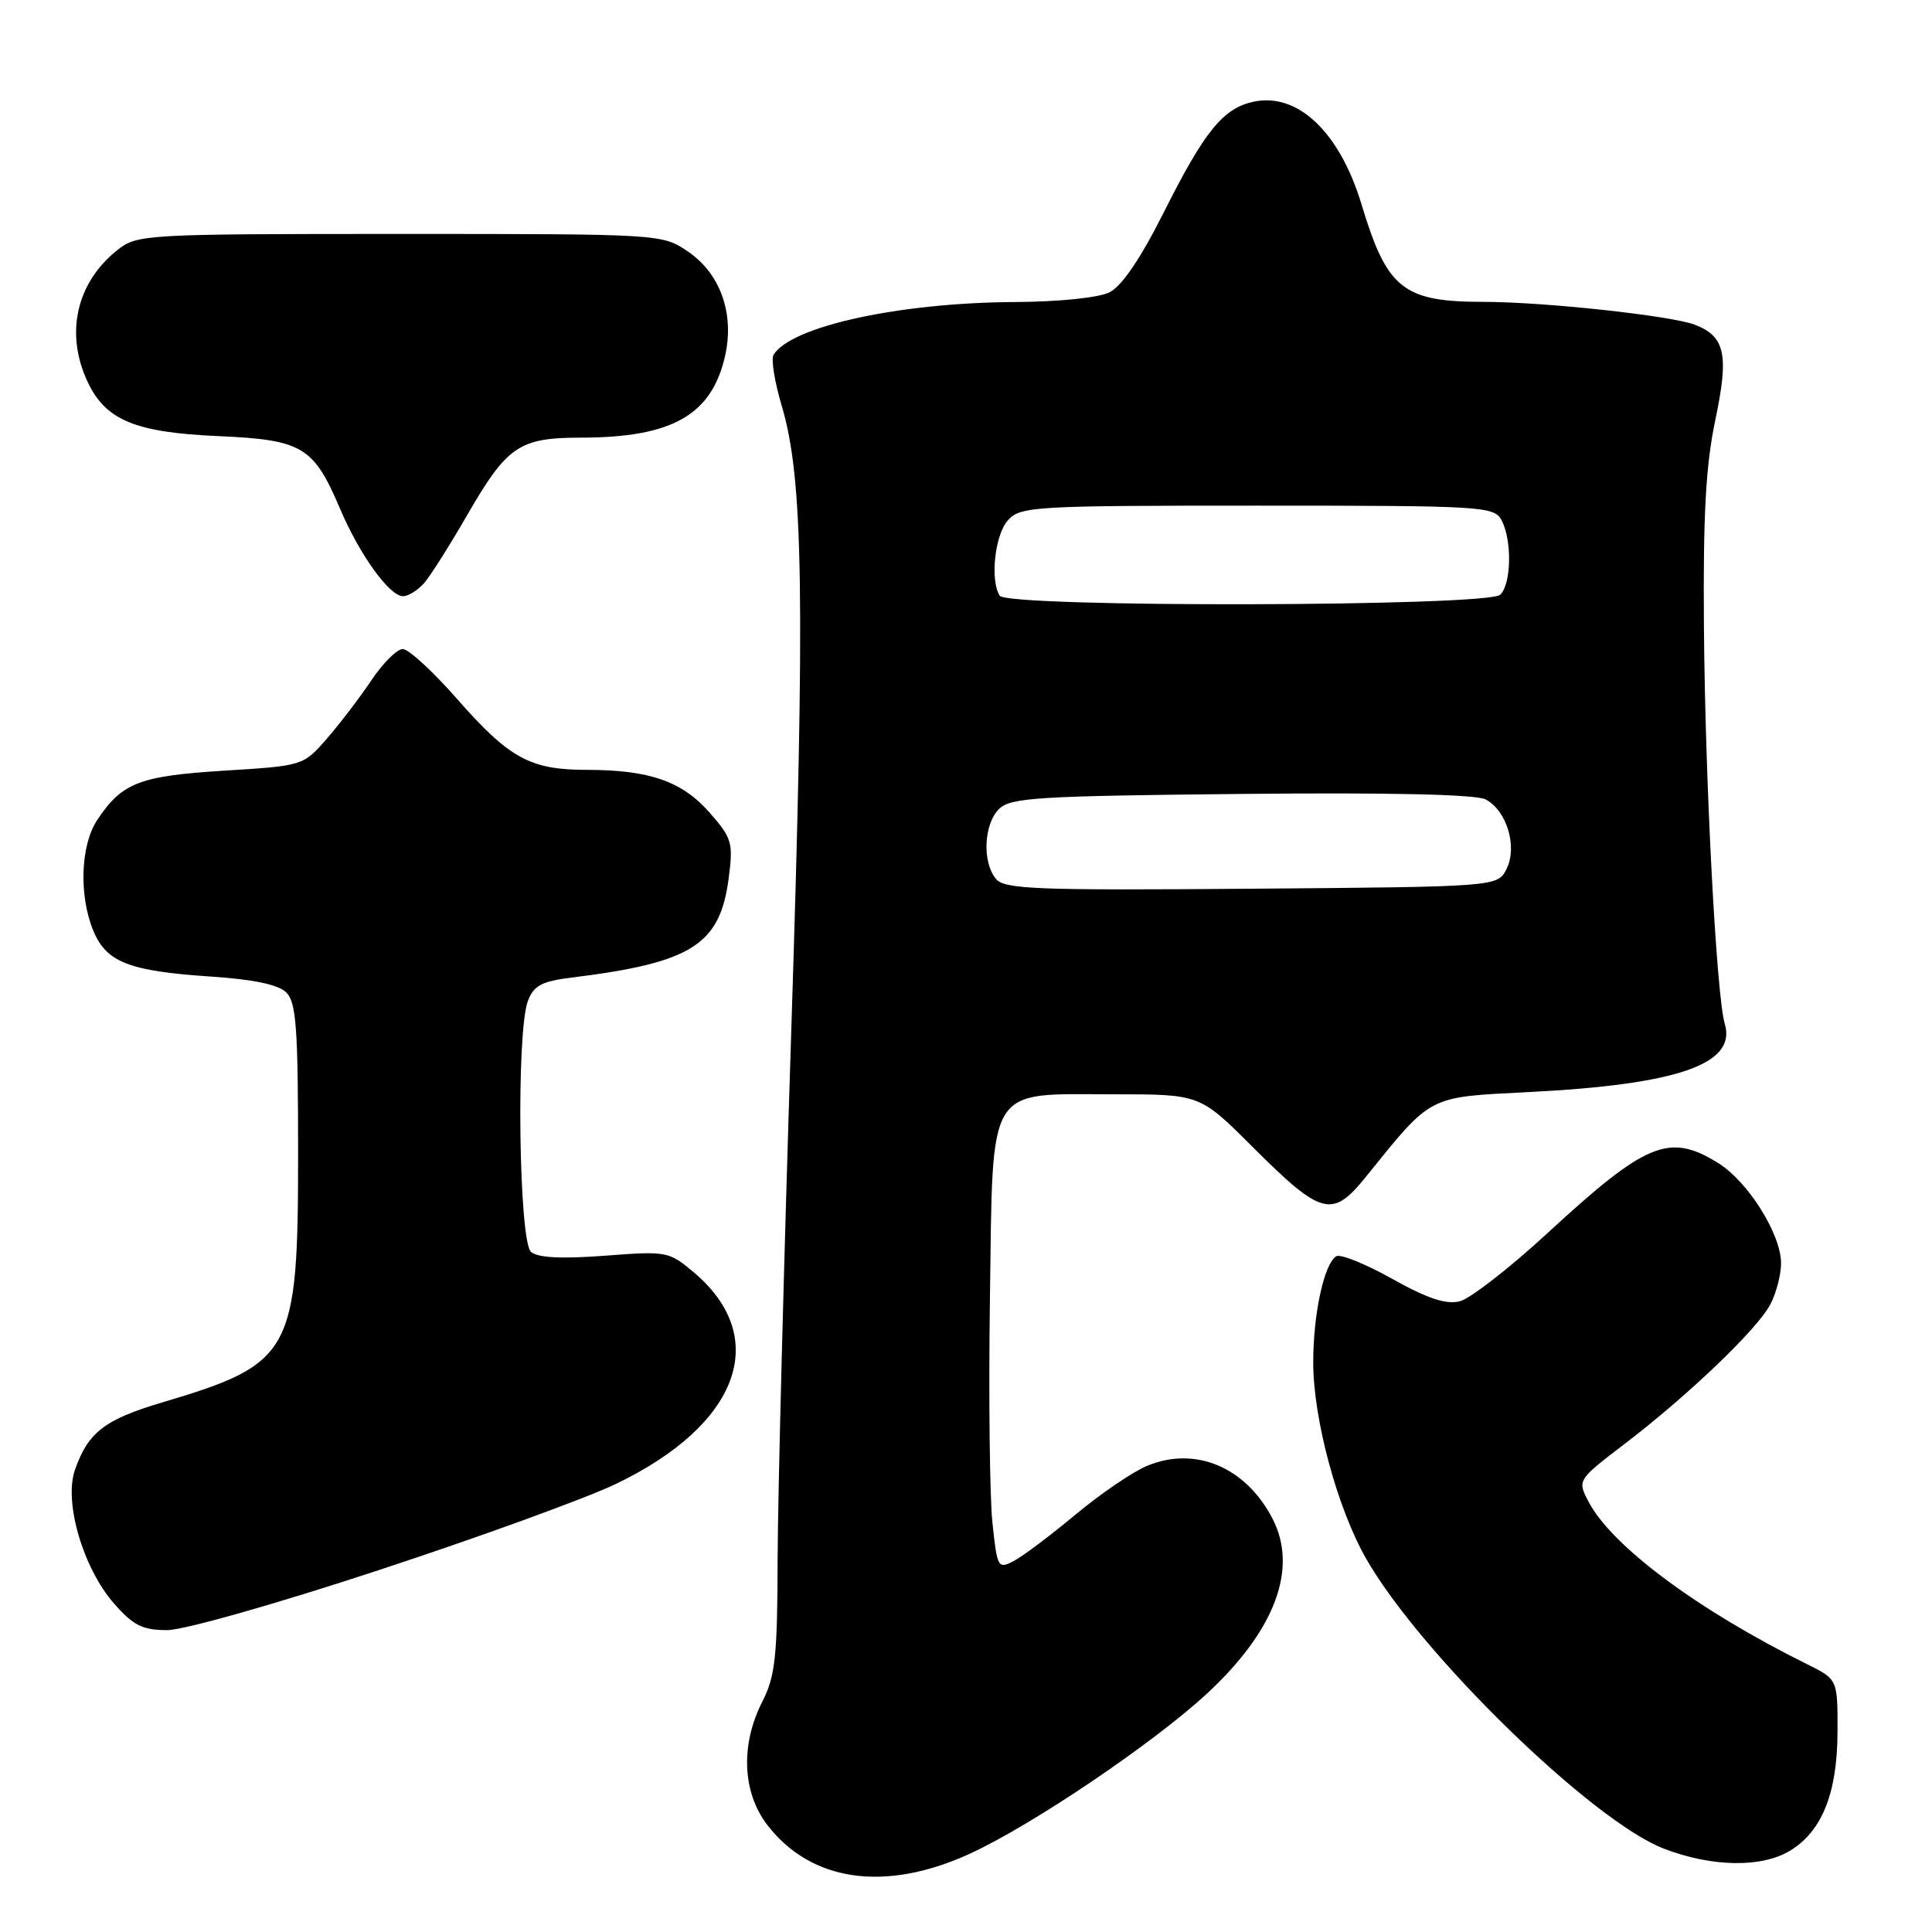 <?xml version="1.0" encoding="UTF-8" standalone="no"?>
<!DOCTYPE svg PUBLIC "-//W3C//DTD SVG 1.1//EN" "http://www.w3.org/Graphics/SVG/1.1/DTD/svg11.dtd" >
<svg xmlns="http://www.w3.org/2000/svg" xmlns:xlink="http://www.w3.org/1999/xlink" version="1.1" viewBox="0 0 256 256">
 <g >
 <path fill="currentColor"
d=" M 128.48 245.64 C 136.71 241.87 152.80 231.01 159.94 224.40 C 168.98 216.02 172.04 207.82 168.60 201.20 C 165.04 194.36 158.34 191.57 151.95 194.25 C 150.05 195.05 145.80 197.95 142.50 200.70 C 139.20 203.45 135.52 206.22 134.33 206.84 C 132.24 207.94 132.13 207.76 131.50 201.74 C 131.14 198.31 130.99 185.00 131.17 172.16 C 131.58 143.31 130.55 145.00 147.60 145.00 C 158.99 145.00 158.99 145.00 165.90 151.90 C 175.14 161.12 176.51 161.48 180.99 155.93 C 189.79 145.03 189.10 145.39 202.50 144.71 C 222.34 143.71 230.14 141.00 228.54 135.66 C 227.43 131.95 225.93 103.36 225.78 83.00 C 225.66 68.20 226.03 61.61 227.29 55.64 C 229.12 46.97 228.59 44.56 224.55 43.02 C 221.39 41.82 204.56 40.00 196.60 40.00 C 185.93 40.00 183.79 38.30 180.42 27.12 C 177.52 17.49 171.94 12.19 166.05 13.49 C 162.05 14.37 159.60 17.40 154.23 28.09 C 151.11 34.30 148.65 37.92 147.00 38.74 C 145.55 39.45 140.32 39.99 134.50 40.02 C 119.18 40.10 104.83 43.23 102.50 47.01 C 102.15 47.57 102.64 50.61 103.58 53.76 C 106.45 63.35 106.69 79.10 104.85 136.50 C 103.88 166.75 103.06 198.27 103.04 206.54 C 103.01 219.55 102.73 222.11 101.00 225.50 C 98.11 231.16 98.36 237.47 101.63 241.76 C 107.42 249.35 117.27 250.77 128.48 245.64 Z  M 237.08 245.29 C 241.39 242.75 243.45 237.67 243.48 229.51 C 243.50 222.53 243.50 222.53 239.50 220.54 C 224.93 213.33 213.52 204.83 210.46 198.93 C 209.01 196.12 209.03 196.10 215.25 191.34 C 223.74 184.86 232.91 176.08 234.60 172.80 C 235.37 171.31 236.00 168.88 236.00 167.39 C 236.00 163.53 231.61 156.54 227.64 154.09 C 221.18 150.09 218.12 151.35 205.09 163.36 C 200.06 168.00 194.81 172.08 193.43 172.43 C 191.61 172.88 189.16 172.07 184.49 169.46 C 180.94 167.47 177.60 166.13 177.06 166.46 C 175.45 167.46 174.01 174.08 174.01 180.52 C 174.00 187.98 177.20 199.86 181.03 206.55 C 188.25 219.17 210.98 241.31 220.48 244.96 C 226.76 247.38 233.32 247.51 237.08 245.29 Z  M 50.28 208.02 C 63.60 203.64 77.70 198.51 81.61 196.63 C 97.97 188.77 102.20 177.24 91.91 168.57 C 88.62 165.81 88.33 165.76 80.14 166.39 C 74.44 166.82 71.30 166.67 70.37 165.89 C 68.74 164.54 68.38 136.75 69.95 132.63 C 70.72 130.59 71.78 130.03 75.70 129.54 C 91.65 127.57 95.39 125.21 96.55 116.41 C 97.17 111.66 97.00 111.07 94.03 107.68 C 90.37 103.51 86.05 102.01 77.70 102.01 C 70.22 102.00 67.48 100.49 60.49 92.53 C 57.34 88.94 54.13 86.00 53.37 86.00 C 52.61 86.00 50.75 87.85 49.24 90.10 C 47.73 92.36 45.08 95.84 43.34 97.84 C 40.18 101.47 40.18 101.47 29.67 102.12 C 18.45 102.82 16.14 103.72 12.86 108.69 C 10.66 112.04 10.44 118.71 12.38 123.36 C 14.11 127.51 17.11 128.68 27.95 129.40 C 33.64 129.78 36.90 130.47 37.95 131.52 C 39.25 132.82 39.50 136.31 39.50 152.79 C 39.50 179.34 38.76 180.69 21.43 185.85 C 13.86 188.10 11.66 189.80 9.93 194.77 C 8.44 199.04 11.01 207.81 15.13 212.50 C 17.67 215.39 18.90 216.00 22.14 216.00 C 24.36 216.00 36.60 212.53 50.28 208.02 Z  M 56.21 77.25 C 57.04 76.29 59.59 72.26 61.88 68.29 C 67.20 59.08 68.78 58.00 76.97 57.99 C 89.06 57.98 94.31 55.00 96.08 47.15 C 97.34 41.52 95.43 36.20 91.10 33.29 C 87.72 31.01 87.50 31.00 52.99 31.00 C 19.29 31.00 18.19 31.06 15.61 33.09 C 10.11 37.42 8.58 44.20 11.63 50.64 C 14.03 55.70 17.94 57.31 29.00 57.79 C 40.05 58.28 41.56 59.18 45.03 67.35 C 47.63 73.48 51.60 79.00 53.40 79.00 C 54.11 79.00 55.37 78.21 56.21 77.25 Z  M 131.97 116.46 C 130.13 114.25 130.35 109.22 132.37 107.20 C 133.88 105.69 137.43 105.47 164.50 105.20 C 184.11 105.00 195.62 105.26 196.86 105.93 C 199.67 107.43 201.09 112.18 199.63 115.13 C 198.44 117.50 198.44 117.50 165.85 117.76 C 137.28 117.99 133.11 117.83 131.97 116.46 Z  M 132.46 78.93 C 131.17 76.85 131.83 70.85 133.55 68.94 C 135.22 67.10 136.91 67.00 166.62 67.00 C 196.55 67.00 197.98 67.09 198.96 68.93 C 200.37 71.56 200.27 77.33 198.80 78.80 C 197.20 80.40 133.45 80.53 132.46 78.93 Z "/>
</g>
</svg>